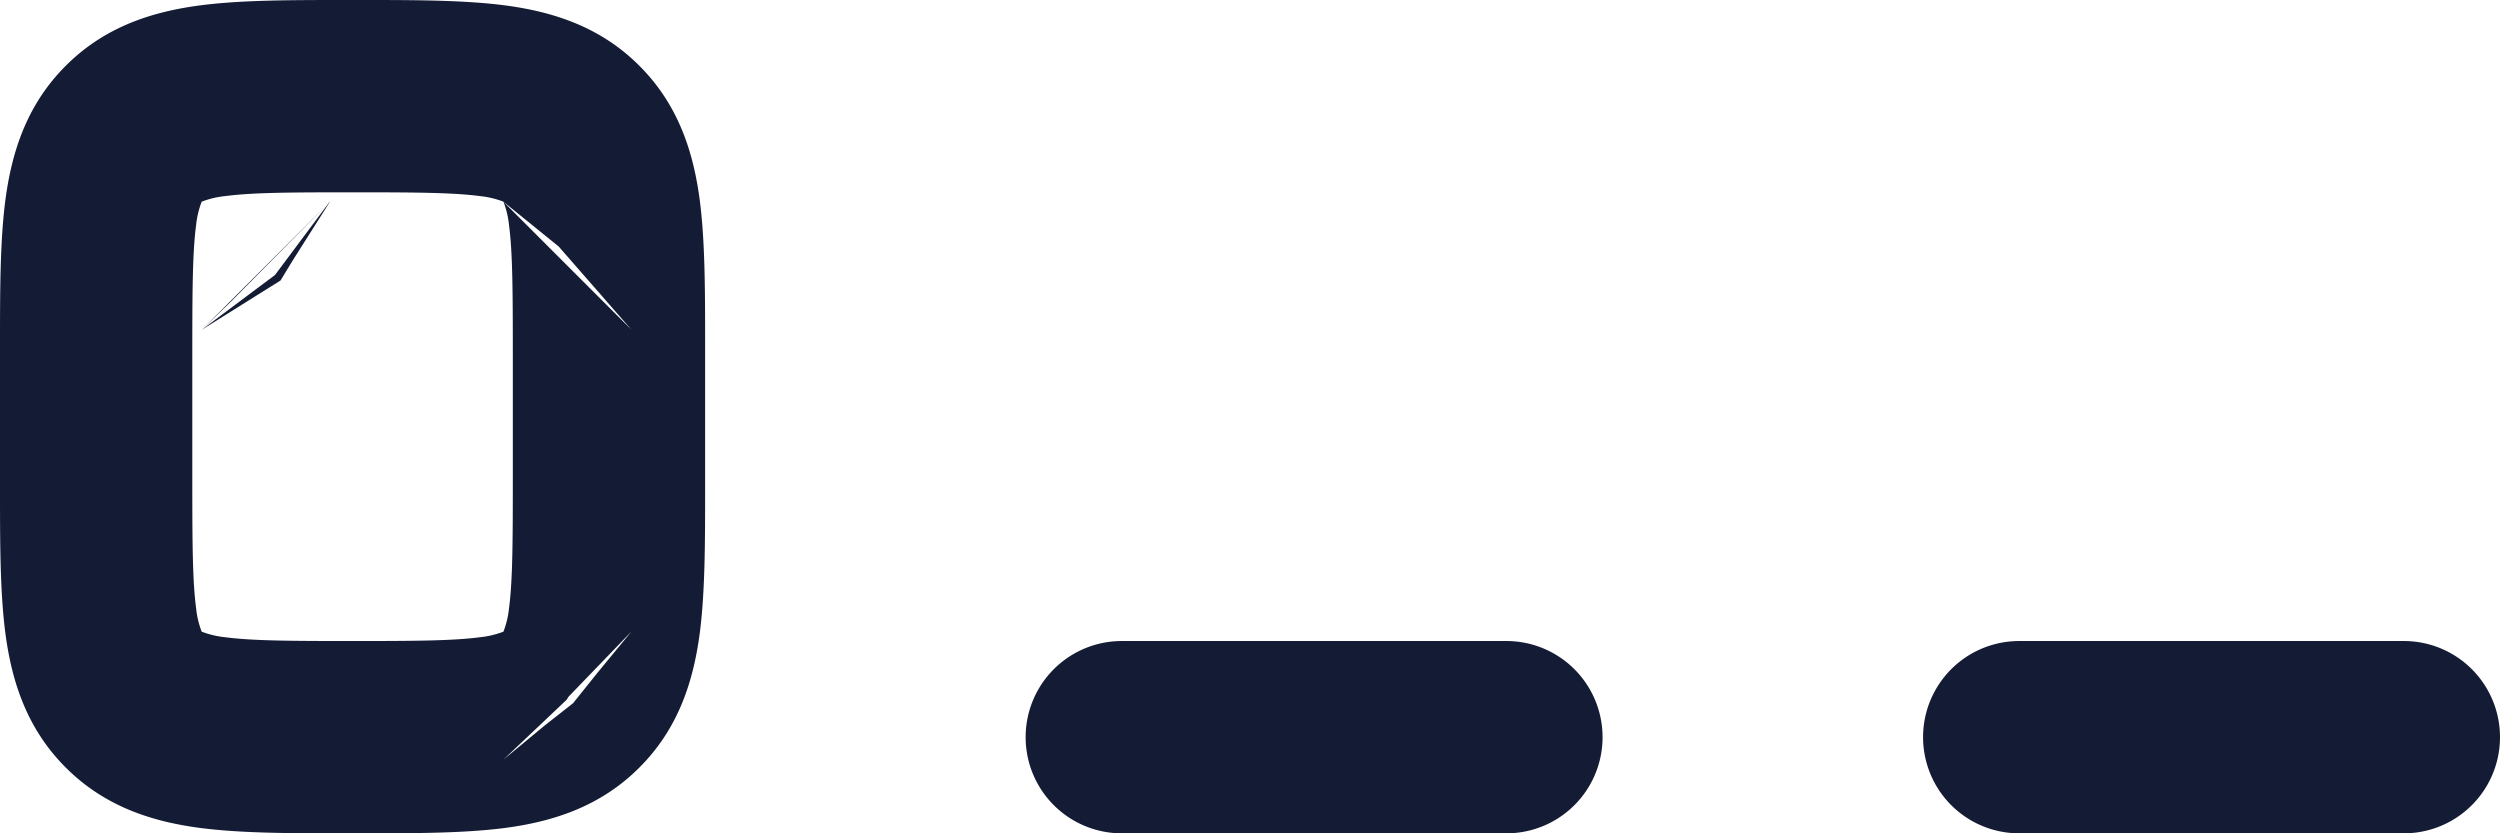 <svg xmlns="http://www.w3.org/2000/svg" width="19.5" height="6.5"><path fill="none" d="M0 0h19.5v6.5H0V0Z"/><path fill="#141B34" fill-rule="evenodd" d="M2.75 0h-.045c-.433 0-.83 0-1.152.043-.356.048-.731.16-1.04.47-.31.309-.422.684-.47 1.04C0 1.876 0 2.273 0 2.705v1.09c0 .433 0 .83.043 1.152.048.356.16.731.47 1.04.309.31.684.422 1.04.47.323.043.72.043 1.152.043h.09c.433 0 .83 0 1.152-.043.356-.048.731-.16 1.04-.47.31-.309.422-.684.47-1.04.043-.323.043-.72.043-1.152v-1.09c0-.433 0-.83-.043-1.152-.048-.356-.16-.731-.47-1.04-.309-.31-.684-.422-1.04-.47C3.624 0 3.227 0 2.795 0H2.75Zm-.177 1.574-.295.466-.09.148-.615.385.572-.428.427-.572Zm-1.001.002.001-.003.003-.001a.705.705 0 0 1 .177-.042c.21-.028.504-.03.997-.03s.787.002.997.03a.705.705 0 0 1 .177.042l.003.001.001.003a.706.706 0 0 1 .042.177c.028.21.03.504.03.997v1c0 .493-.002.787-.03.997a.706.706 0 0 1-.042.177l-.001.003-.003.001a.706.706 0 0 1-.177.042c-.21.028-.504.03-.997.03s-.787-.002-.997-.03a.706.706 0 0 1-.177-.042l-.003-.001-.001-.003a.705.705 0 0 1-.042-.177c-.028-.21-.03-.504-.03-.997v-1c0-.493.002-.787.03-.997a.705.705 0 0 1 .042-.177ZM4.42 5.458l.014-.023.491-.509-.265.322-.19.237-.224.176-.32.265.494-.468Zm.506-2.885-1-1 .432.35.568.65Zm-3.123-.222-.23.222 1-1-.77.778ZM8.75 5a.75.75 0 0 0 0 1.5h3a.75.75 0 0 0 0-1.5h-3Zm7 0a.75.75 0 0 0 0 1.5h3a.75.75 0 0 0 0-1.5h-3Z"/></svg>